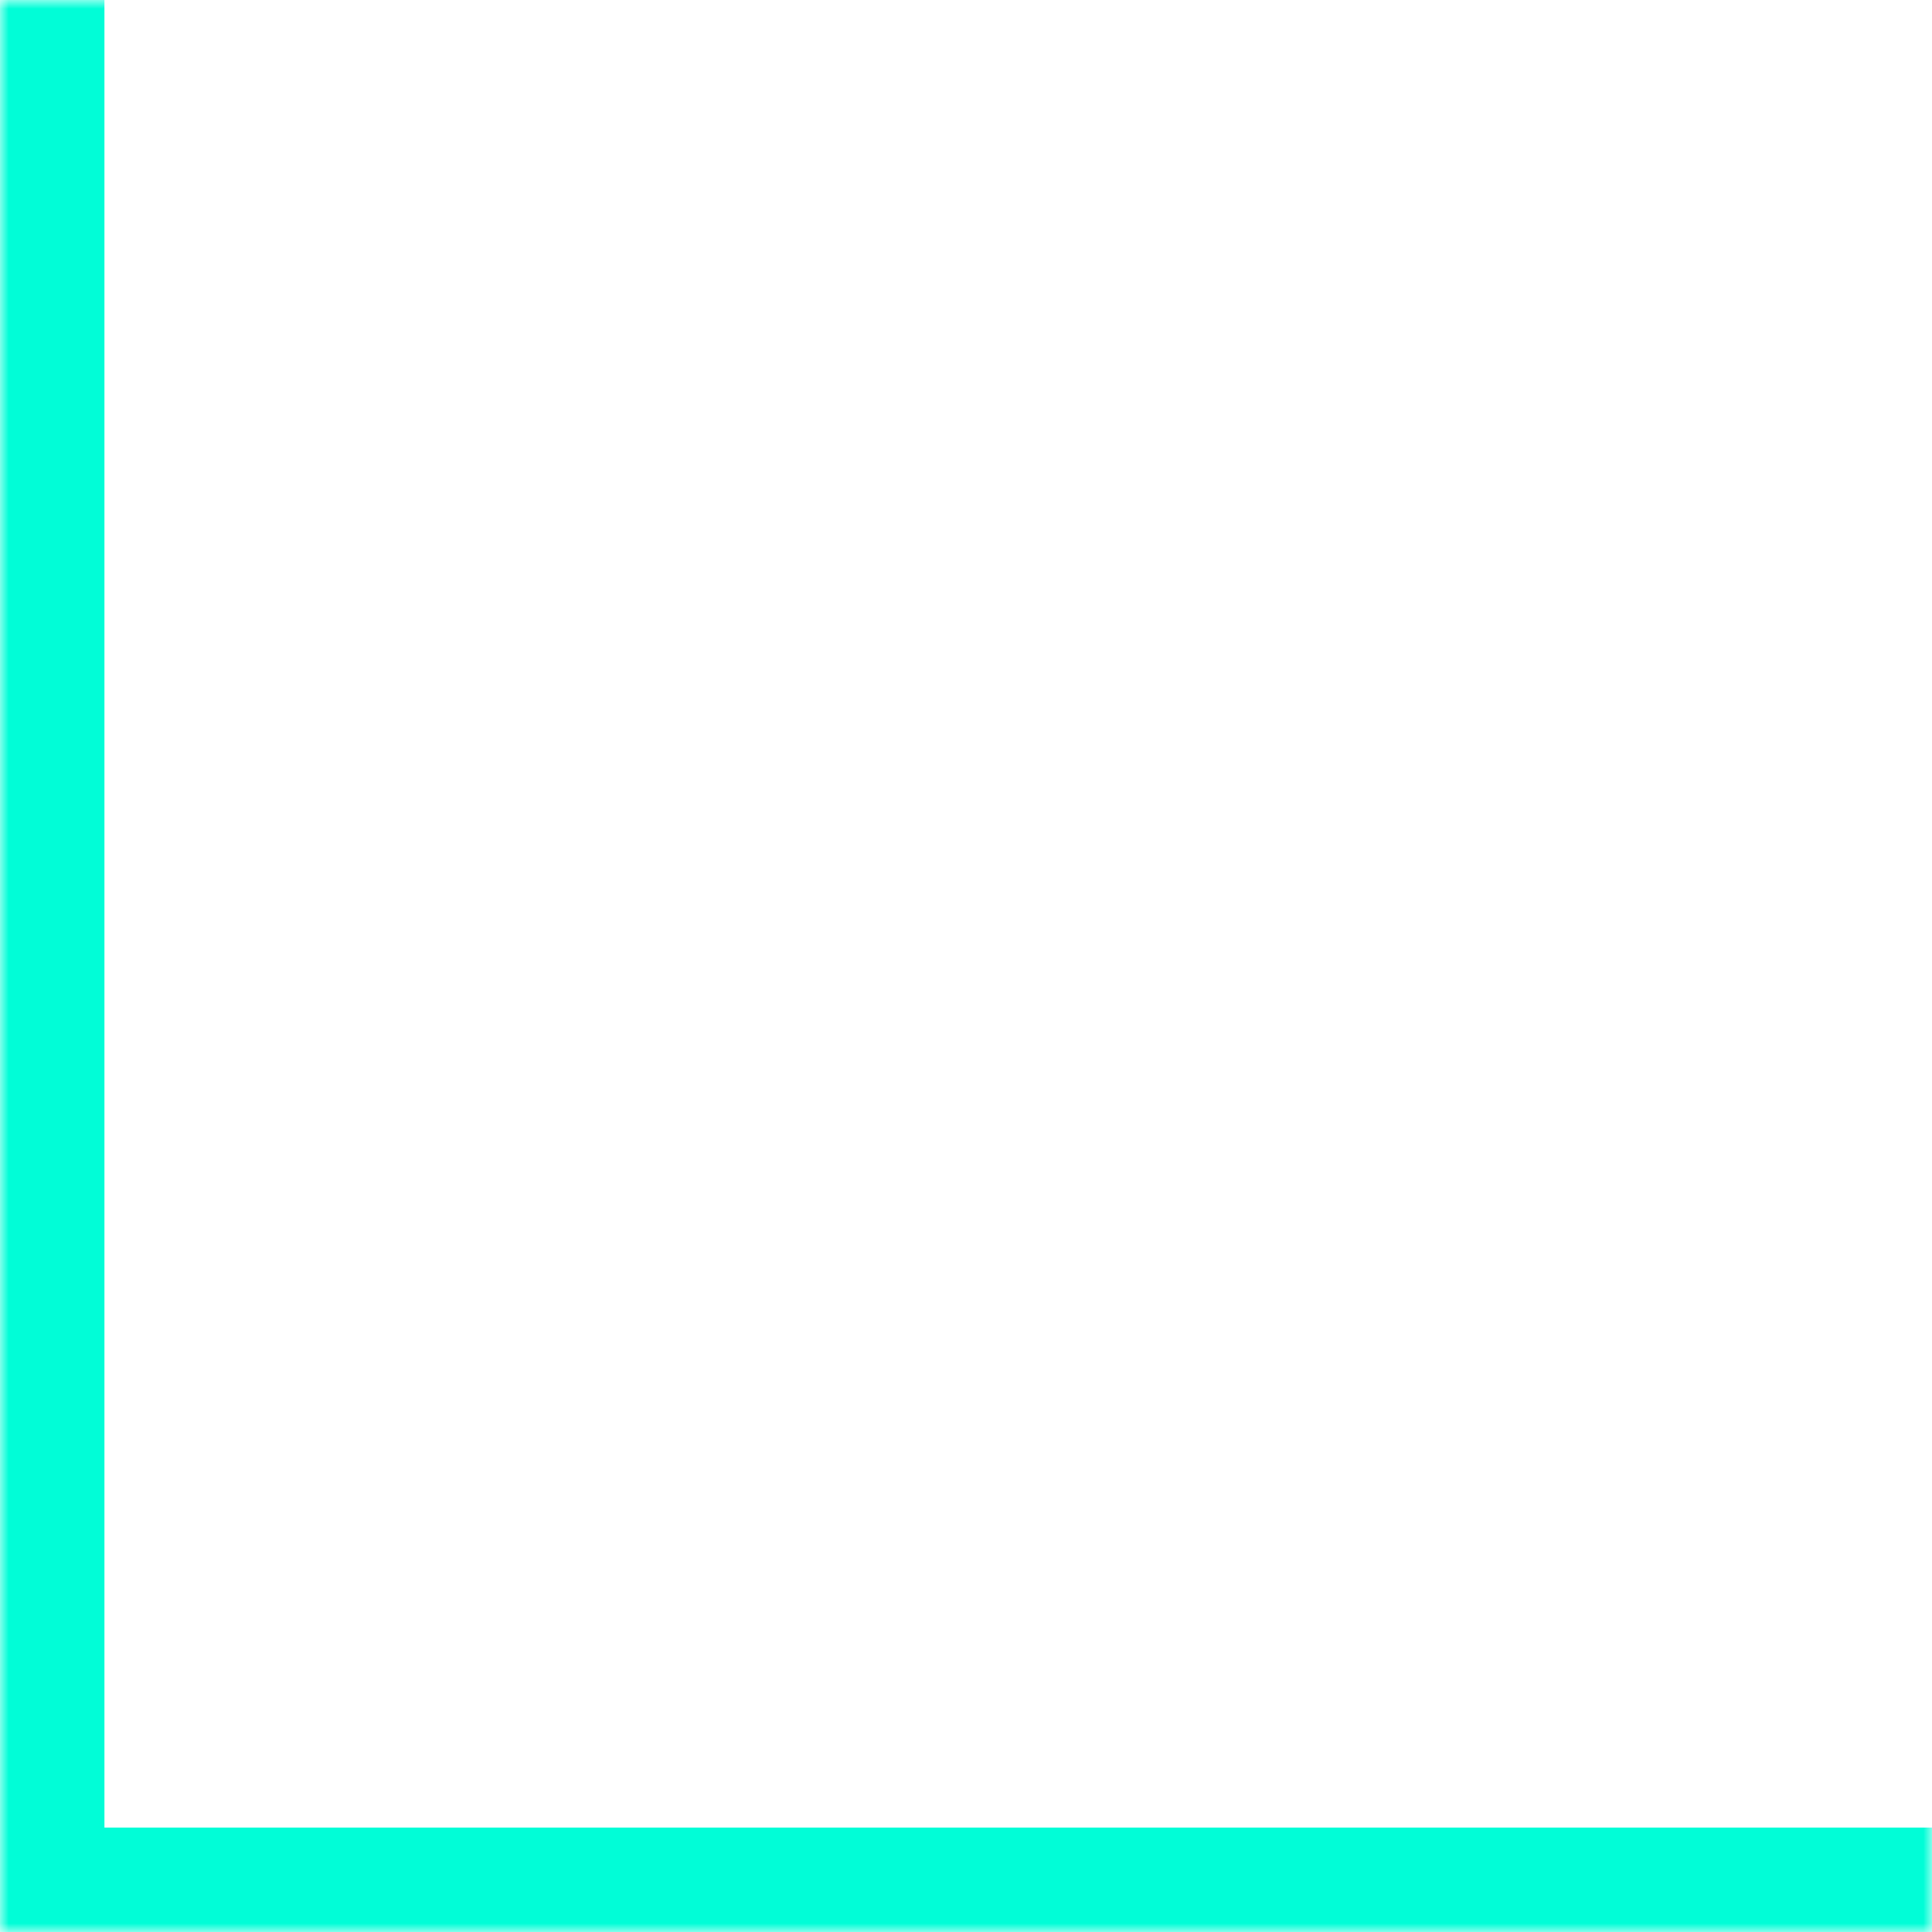 <svg width="111" height="111" viewBox="0 0 111 111" fill="none" xmlns="http://www.w3.org/2000/svg">
<mask id="path-1-inside-1_111_42" fill="white">
<path d="M0 111L0 0L111 0L111 111L0 111Z"/>
</mask>
<path d="M0 111H-6L-6 117H0L0 111ZM6 111L6 0H-6L-6 111H6ZM111 105L0 105L0 117L111 117V105Z" fill="#01FDD7" mask="url(#path-1-inside-1_111_42)"/>
</svg>
